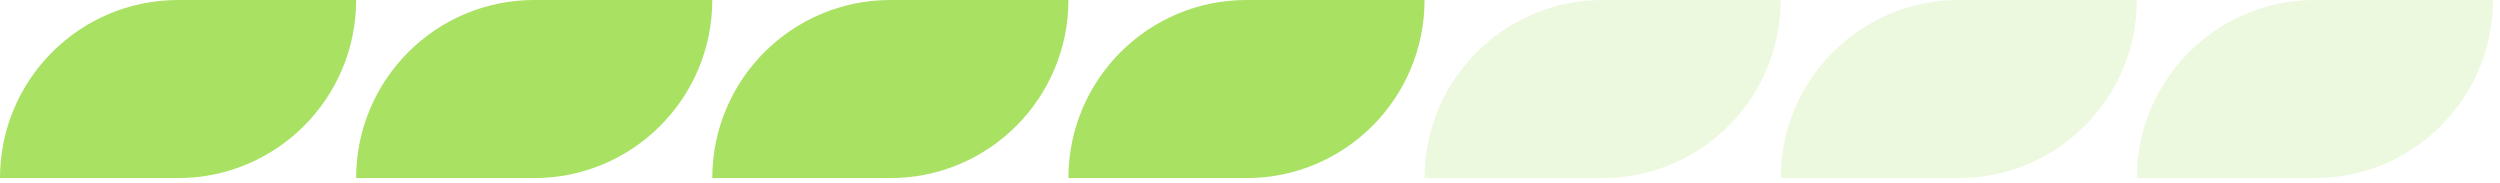 <svg width="355" height="26" viewBox="0 0 355 26" fill="none" xmlns="http://www.w3.org/2000/svg">
<path fill-rule="evenodd" clip-rule="evenodd" d="M25.286 0.001L25.286 0H50.571C50.571 13.966 39.252 25.286 25.286 25.286L25.286 25.286L0 25.286C0 11.32 11.319 0.001 25.286 0.001Z" fill="#A9E163"/>
<path fill-rule="evenodd" clip-rule="evenodd" d="M75.858 25.286L50.572 25.286C50.572 11.319 61.892 0 75.858 0L75.858 0.001L101.144 0.001C101.144 13.968 89.824 25.287 75.858 25.287L75.858 25.286Z" fill="#A9E163"/>
<path fill-rule="evenodd" clip-rule="evenodd" d="M126.43 25.286L101.145 25.286C101.145 11.319 112.464 0 126.43 0L126.43 0.001L151.716 0.001C151.716 13.968 140.397 25.287 126.43 25.287L126.43 25.286Z" fill="#A9E163"/>
<path fill-rule="evenodd" clip-rule="evenodd" d="M177.001 25.286L151.715 25.286C151.715 11.319 163.034 0 177.001 0L177.001 0.001L202.286 0.001C202.286 13.968 190.967 25.287 177.001 25.287L177.001 25.286Z" fill="#A9E163"/>
<path fill-rule="evenodd" clip-rule="evenodd" d="M227.573 25.286L202.287 25.286C202.287 11.319 213.606 0 227.573 0L227.573 0.001L252.859 0.001C252.859 13.968 241.539 25.287 227.573 25.287L227.573 25.286Z" fill="#A9E163" fill-opacity="0.2"/>
<path fill-rule="evenodd" clip-rule="evenodd" d="M328.715 25.286L303.43 25.286C303.43 11.319 314.749 0 328.715 0L328.715 0.001L354.001 0.001C354.001 13.968 342.682 25.287 328.715 25.287L328.715 25.286Z" fill="#A9E163" fill-opacity="0.2"/>
<path fill-rule="evenodd" clip-rule="evenodd" d="M278.145 25.286L252.859 25.286C252.859 11.319 264.179 0 278.145 0L278.145 0.001L303.431 0.001C303.431 13.968 292.111 25.287 278.145 25.287L278.145 25.286Z" fill="#A9E163" fill-opacity="0.2"/>
</svg>
